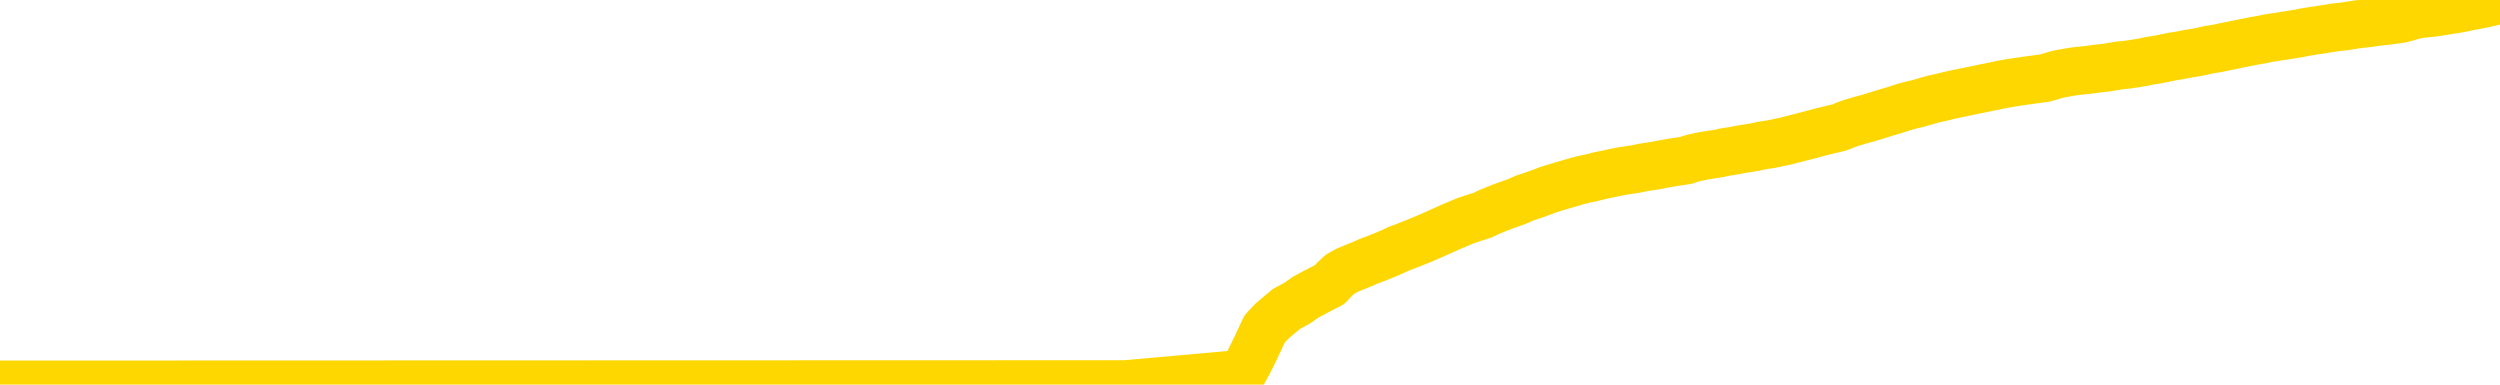 <svg xmlns="http://www.w3.org/2000/svg" version="1.1" viewBox="0 0 6500 1000">
	<path fill="none" stroke="gold" stroke-width="125" stroke-linecap="round" stroke-linejoin="round" d="M0 1018  L-716494 1018 L-713890 1018 L-712222 1018 L-693893 1018 L-693723 1017 L-686565 1017 L-686532 1017 L-673101 1017 L-670179 1017 L-656838 1017 L-652669 1017 L-651509 1017 L-650890 1016 L-648878 1016 L-645106 1016 L-644506 1016 L-644177 1016 L-643964 1016 L-643423 1015 L-642185 1015 L-641006 1014 L-638141 1014 L-637619 1013 L-632764 1013 L-629826 1013 L-629783 1013 L-629475 1013 L-629223 1013 L-626628 1013 L-622373 1013 L-622355 1013 L-621118 1013 L-619241 1013 L-617287 1013 L-616339 1012 L-616068 1012 L-615759 1012 L-615660 1012 L-614830 1012 L-612799 1012 L-612509 1012 L-610362 1011 L-610207 1011 L-606551 1011 L-606300 1011 L-606201 1011 L-605684 1011 L-603533 1011 L-602604 1012 L-601078 1012 L-599838 1012 L-598292 1012 L-595330 1012 L-594208 1012 L-593899 1012 L-592688 1011 L-589681 1012 L-589662 1012 L-589314 1012 L-589101 1012 L-588975 1011 L-588733 1011 L-588695 1011 L-588676 1011 L-588656 1011 L-588597 1010 L-588539 1010 L-588521 1010 L-588078 1010 L-586838 1010 L-585293 1010 L-581905 1010 L-576179 1010 L-575977 1010 L-574341 1010 L-572619 1009 L-571187 1009 L-570955 1009 L-570240 1009 L-564107 1009 L-563740 1009 L-563585 1009 L-563007 1009 L-562714 1009 L-561747 1009 L-561437 1009 L-560838 1008 L-559232 1008 L-558497 1008 L-558187 1008 L-557419 1008 L-555383 1008 L-554957 1008 L-554145 1008 L-546716 1008 L-546193 1008 L-546020 1008 L-545285 1008 L-543717 1008 L-543311 1007 L-541086 1007 L-540138 1007 L-539713 1007 L-539383 1007 L-538339 1007 L-536231 1007 L-535979 1007 L-535360 1007 L-534547 1007 L-532440 1007 L-532391 1006 L-530463 1006 L-530137 1006 L-530002 1006 L-529499 1006 L-528086 1006 L-527583 1006 L-527062 1005 L-523502 1005 L-522767 1005 L-520342 1005 L-519053 1005 L-518646 1005 L-515493 1005 L-515338 1005 L-515318 1005 L-514951 1005 L-513693 1005 L-512978 1005 L-512088 1005 L-511681 1005 L-510753 1005 L-509644 1005 L-509341 1005 L-503092 1005 L-502145 1005 L-500519 1006 L-500017 1006 L-496341 1006 L-495509 1006 L-491556 1006 L-490144 1006 L-487655 1005 L-486978 1005 L-486939 1005 L-486069 1005 L-482857 1005 L-479994 1005 L-479026 1005 L-477905 1005 L-477886 1005 L-476261 1005 L-475797 1005 L-475705 1004 L-469335 1004 L-468387 1004 L-465930 1004 L-465058 1004 L-463822 1004 L-461820 1004 L-461423 1004 L-459986 1004 L-457960 1004 L-457747 1004 L-456567 1004 L-455059 1003 L-455038 1003 L-453026 1003 L-452157 1003 L-451286 1003 L-450701 1003 L-450164 1003 L-449506 1003 L-448268 1003 L-447707 1003 L-446526 1003 L-445289 1003 L-445250 1002 L-444863 1002 L-444322 1002 L-443548 1002 L-442426 1002 L-440336 1002 L-440003 1002 L-439717 1002 L-438789 1002 L-438305 1002 L-437570 1002 L-433939 1001 L-432811 1001 L-432656 1001 L-431630 1001 L-427916 1001 L-426698 1001 L-424880 1001 L-422094 1001 L-421533 1001 L-417645 1001 L-415168 1001 L-413833 1001 L-413330 1001 L-412847 1001 L-410158 1001 L-406386 1001 L-403929 1001 L-402749 1001 L-402110 1000 L-399750 1000 L-399673 1000 L-398625 1000 L-398532 1000 L-398029 1000 L-397583 1000 L-397526 1000 L-397312 1000 L-394352 1000 L-391645 1000 L-391490 1000 L-387969 1000 L-387446 1000 L-386479 1000 L-386130 999 L-385086 999 L-384158 999 L-383732 999 L-382223 999 L-381256 999 L-381237 999 L-379341 995 L-379225 990 L-379177 985 L-379153 981 L-376149 981 L-374118 981 L-372357 980 L-371990 980 L-371545 980 L-371178 980 L-370764 980 L-368779 980 L-368566 980 L-368411 980 L-366805 980 L-365684 980 L-364735 980 L-363478 980 L-361833 980 L-360654 980 L-354064 980 L-354018 979 L-353612 979 L-352567 979 L-352431 979 L-350749 979 L-350729 979 L-349392 979 L-348156 979 L-348002 979 L-347628 979 L-347422 979 L-347112 979 L-346338 978 L-344017 978 L-343359 978 L-341231 978 L-339509 978 L-339315 978 L-336762 978 L-336486 978 L-336297 978 L-335465 978 L-334693 978 L-333994 978 L-328994 978 L-328618 977 L-324365 977 L-323878 984 L-323859 984 L-323780 983 L-323704 983 L-323685 977 L-322872 977 L-322118 977 L-320899 977 L-319467 977 L-319371 977 L-319196 977 L-318842 977 L-317533 977 L-315675 977 L-313973 976 L-313470 976 L-313205 976 L-312812 976 L-312678 976 L-311768 976 L-311391 976 L-310463 976 L-310124 976 L-310084 976 L-310047 976 L-308131 976 L-307957 976 L-306429 976 L-306100 976 L-305984 976 L-305577 976 L-305229 976 L-303585 975 L-303034 975 L-302791 975 L-302250 975 L-301419 975 L-300877 975 L-299342 975 L-299250 975 L-299213 975 L-299077 975 L-298690 975 L-297665 975 L-295789 975 L-295693 974 L-295092 976 L-294725 979 L-294241 981 L-294202 983 L-293429 983 L-293371 983 L-293197 983 L-293003 983 L-291398 983 L-291378 983 L-291223 983 L-291107 983 L-289928 983 L-289773 983 L-289106 983 L-286658 988 L-284143 993 L-281473 998 L-273774 1003 L-268106 1003 L-265892 1003 L-265868 1003 L-264894 1004 L-264874 1004 L-264011 1004 L-261271 1004 L-255472 1003 L-255319 1003 L-252533 1003 L-238924 1003 L-238179 1003 L-233768 1002 L-217422 1002 L-217189 1002 L-216652 1002 L-208193 1002 L-199487 1002 L-199275 1002 L-197302 1002 L-194516 1002 L-190029 1002 L-189874 1002 L-189705 1002 L-189565 1002 L-189274 1002 L-189235 1002 L-188964 1002 L-188793 1002 L-188383 1002 L-187262 1001 L-186082 1001 L-184805 1001 L-181941 1001 L-179021 1001 L-177029 1001 L-175481 1001 L-172443 1001 L-163119 1001 L-162595 1001 L-156871 1001 L-155364 1001 L-154549 1001 L-152866 1001 L-152145 1001 L-151976 1001 L-150931 1000 L-148864 1000 L-147502 1000 L-143058 1000 L-142961 1000 L-142923 1000 L-142904 1000 L-142071 1000 L-141993 1000 L-139421 1000 L-136172 1000 L-136017 1000 L-135069 1000 L-133327 1000 L-132612 1000 L-129071 1000 L-122494 1001 L-121077 1001 L-121056 1001 L-120105 1001 L-116631 1001 L-115878 1001 L-115316 1001 L-114534 1001 L-107030 1001 L-105432 1001 L-103858 1000 L-100672 1000 L-96339 1000 L-87770 1000 L-79023 1000 L-75949 1000 L-72683 1000 L-72137 1000 L-65000 1000 L-59332 1000 L-45267 1000 L-39256 1000 L-34550 1000 L-30547 1000 L-25439 1000 L-15725 1000 L-154 1000 L2927 999 L3230 972 L3249 937 L3268 898 L3288 855 L3307 835 L3327 818 L3345 803 L3373 788 L3394 773 L3422 758 L3457 740 L3470 726 L3484 713 L3502 703 L3521 695 L3541 687 L3559 679 L3578 672 L3598 664 L3619 655 L3636 647 L3655 640 L3675 632 L3695 624 L3714 616 L3732 608 L3752 599 L3772 590 L3791 582 L3810 574 L3831 567 L3856 559 L3870 552 L3887 545 L3907 537 L3927 530 L3946 523 L3964 515 L3985 508 L4005 501 L4023 494 L4042 488 L4062 482 L4083 476 L4100 471 L4119 466 L4139 462 L4158 457 L4178 453 L4196 449 L4216 445 L4236 442 L4255 439 L4274 435 L4301 431 L4322 427 L4350 422 L4384 417 L4398 412 L4411 409 L4430 405 L4449 402 L4469 399 L4487 395 L4507 392 L4527 388 L4547 385 L4565 382 L4583 378 L4604 375 L4623 371 L4642 367 L4661 362 L4681 357 L4701 352 L4719 347 L4738 342 L4759 337 L4784 331 L4798 325 L4815 319 L4835 313 L4854 308 L4874 302 L4893 296 L4913 290 L4933 284 L4951 278 L4970 273 L4991 268 L5011 262 L5029 257 L5048 253 L5068 248 L5086 244 L5106 240 L5125 236 L5145 232 L5164 228 L5184 224 L5202 220 L5231 215 L5251 212 L5279 208 L5316 203 L5331 199 L5343 195 L5361 191 L5378 188 L5397 185 L5416 183 L5435 181 L5455 178 L5476 176 L5493 173 L5512 170 L5532 168 L5552 165 L5571 162 L5589 158 L5609 155 L5629 151 L5648 147 L5667 144 L5688 140 L5712 136 L5727 133 L5744 129 L5764 126 L5783 122 L5803 118 L5822 114 L5842 110 L5862 106 L5880 103 L5899 99 L5919 96 L5939 93 L5957 90 L5976 87 L5996 83 L6015 80 L6035 77 L6054 74 L6073 71 L6093 69 L6112 66 L6131 63 L6159 60 L6179 57 L6207 54 L6243 49 L6258 45 L6271 41 L6288 37 L6306 35 L6326 33 L6345 30 L6364 27 L6384 24 L6405 20 L6424 16 L6441 13 L6461 9 L6481 4 L6500 0" />
</svg>

